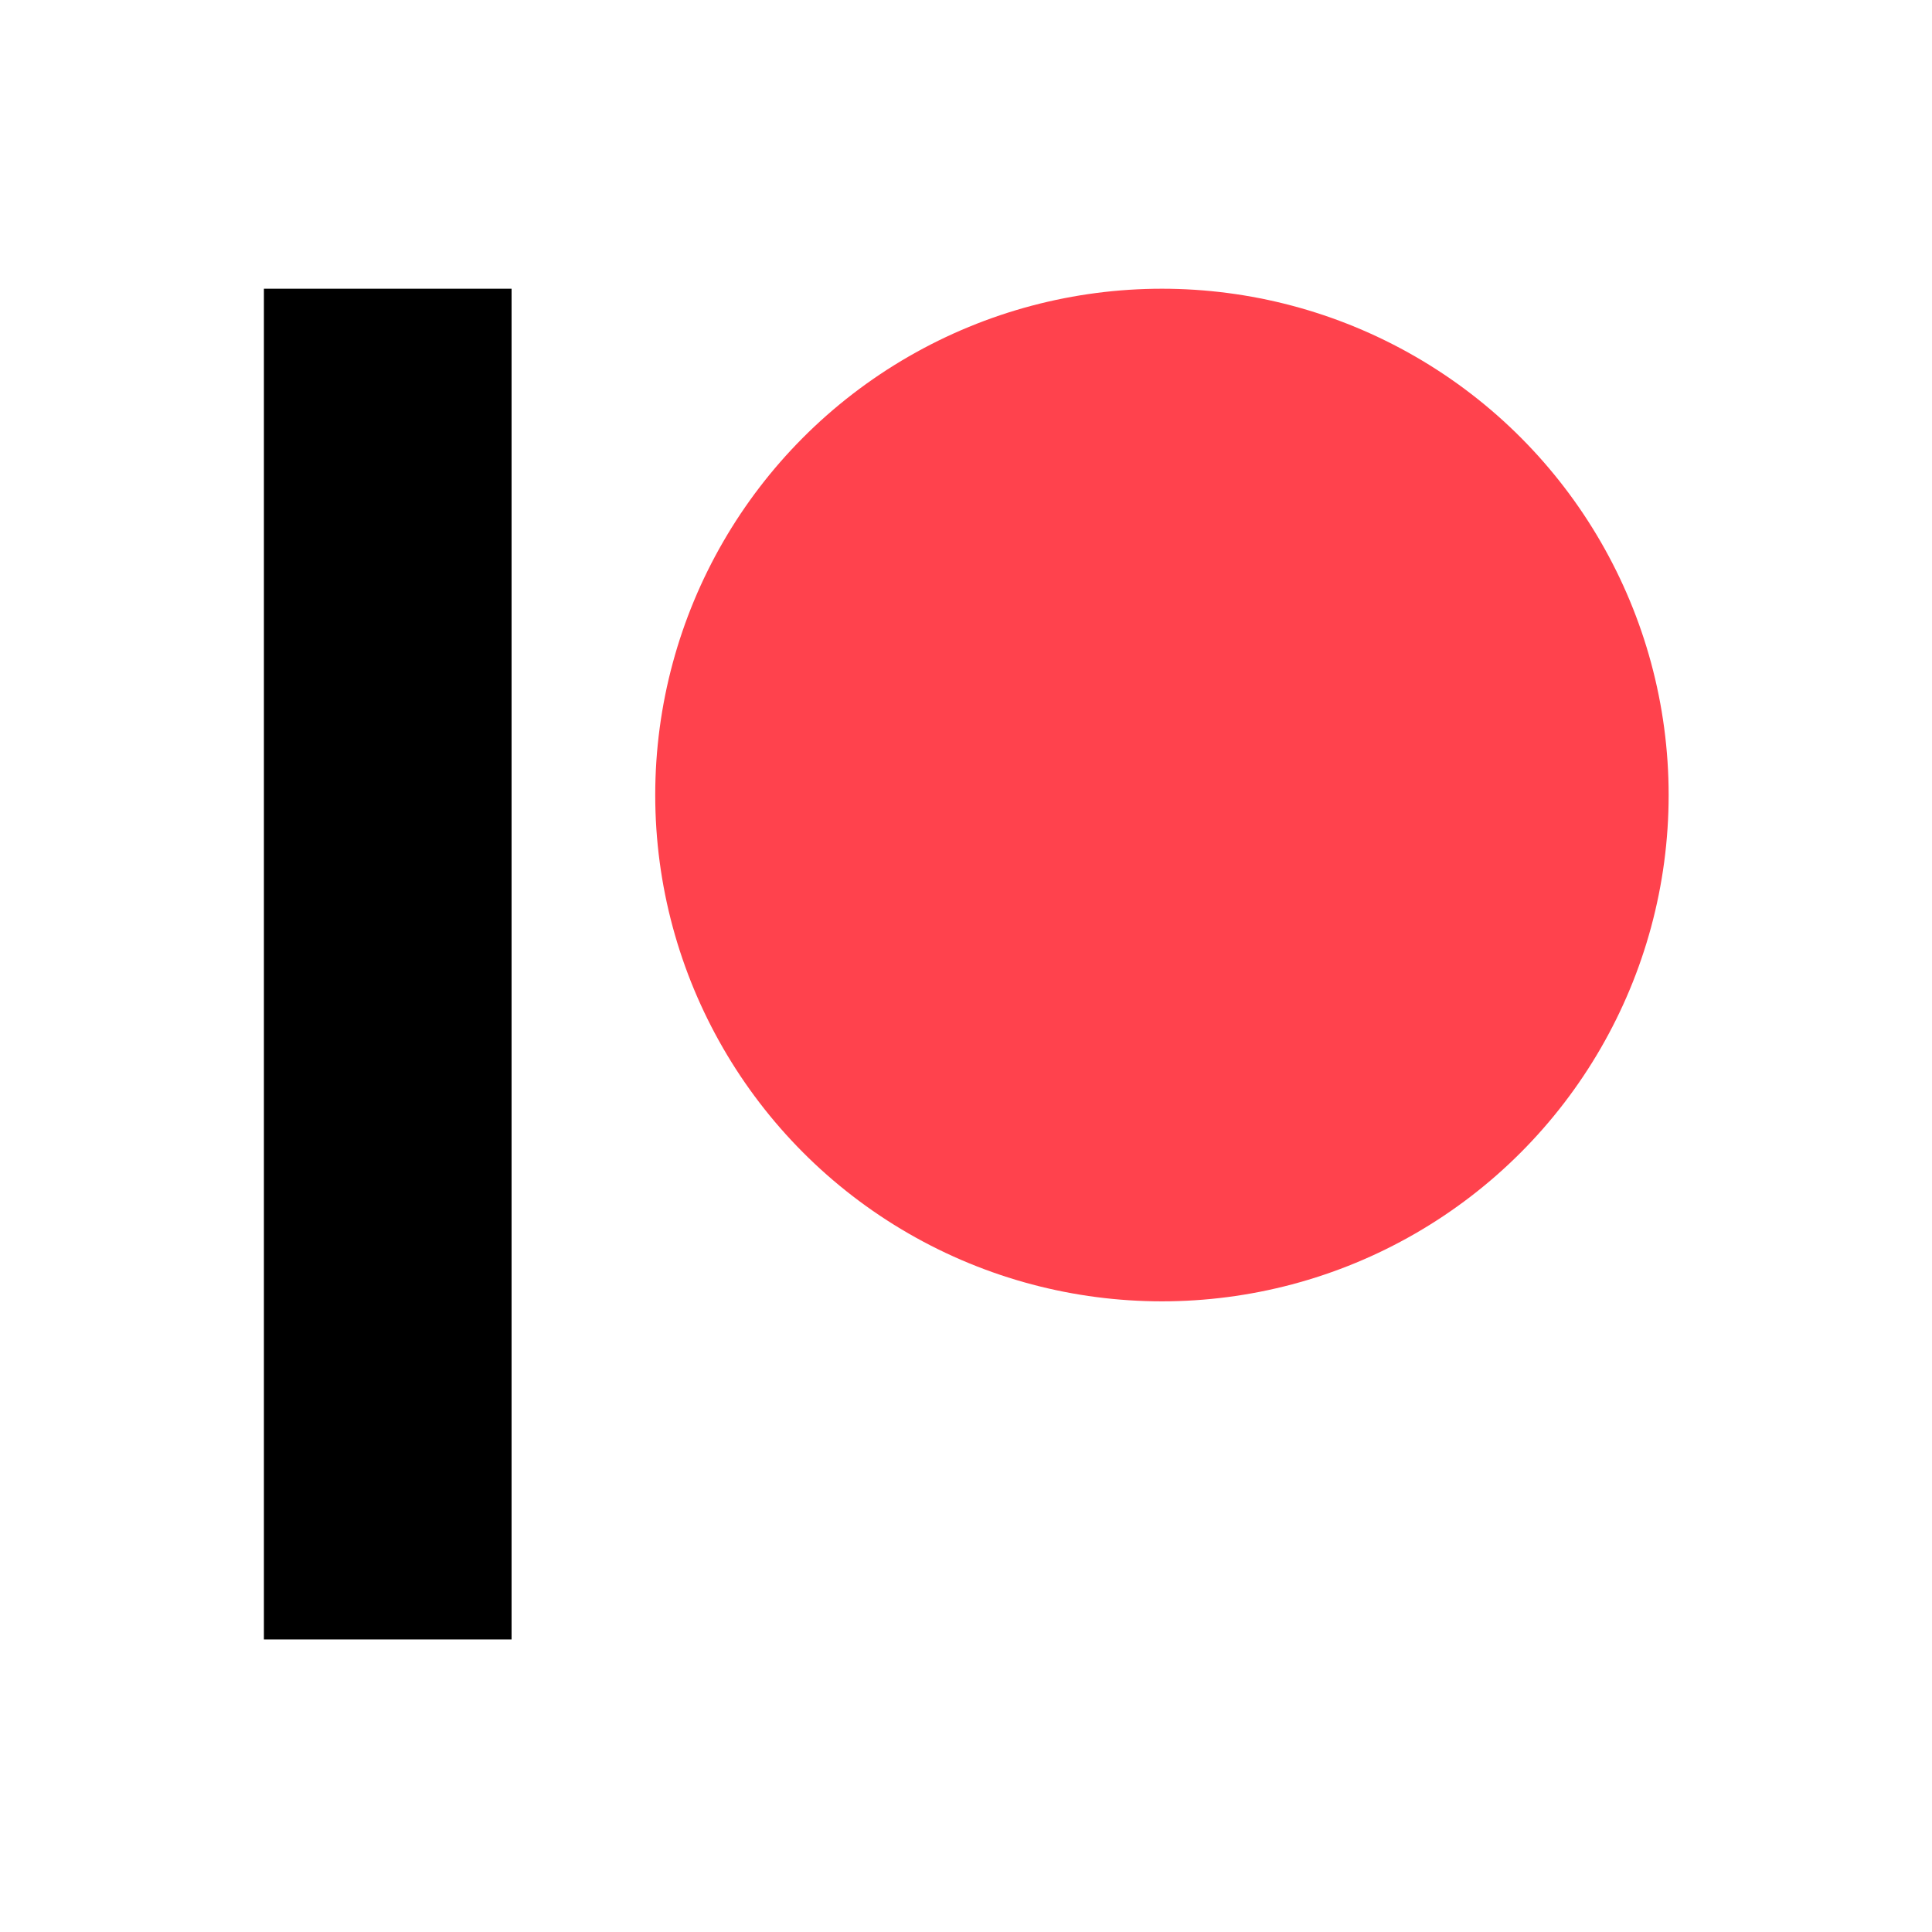 <?xml version="1.0" encoding="UTF-8" standalone="no"?>
<!DOCTYPE svg PUBLIC "-//W3C//DTD SVG 1.1//EN" "http://www.w3.org/Graphics/SVG/1.1/DTD/svg11.dtd">
<svg width="100%" height="100%" viewBox="0 0 96 96" version="1.1" xmlns="http://www.w3.org/2000/svg" xmlns:xlink="http://www.w3.org/1999/xlink" xml:space="preserve" xmlns:serif="http://www.serif.com/" style="fill-rule:evenodd;clip-rule:evenodd;stroke-linejoin:round;stroke-miterlimit:2;">
    <g id="Artboard1" transform="matrix(1.376,0,0,1.43,0,-342.297)">
        <rect x="0" y="239.415" width="69.776" height="67.146" style="fill:none;"/>
        <g transform="matrix(0.727,0,0,0.699,9.53,82.05)">
            <circle id="Oval" cx="44.607" cy="264.584" r="25.169" style="fill:rgb(255,66,77);"/>
            <rect id="Rectangle" x="0" y="239.415" width="12.302" height="67.146"/>
        </g>
    </g>
</svg>
